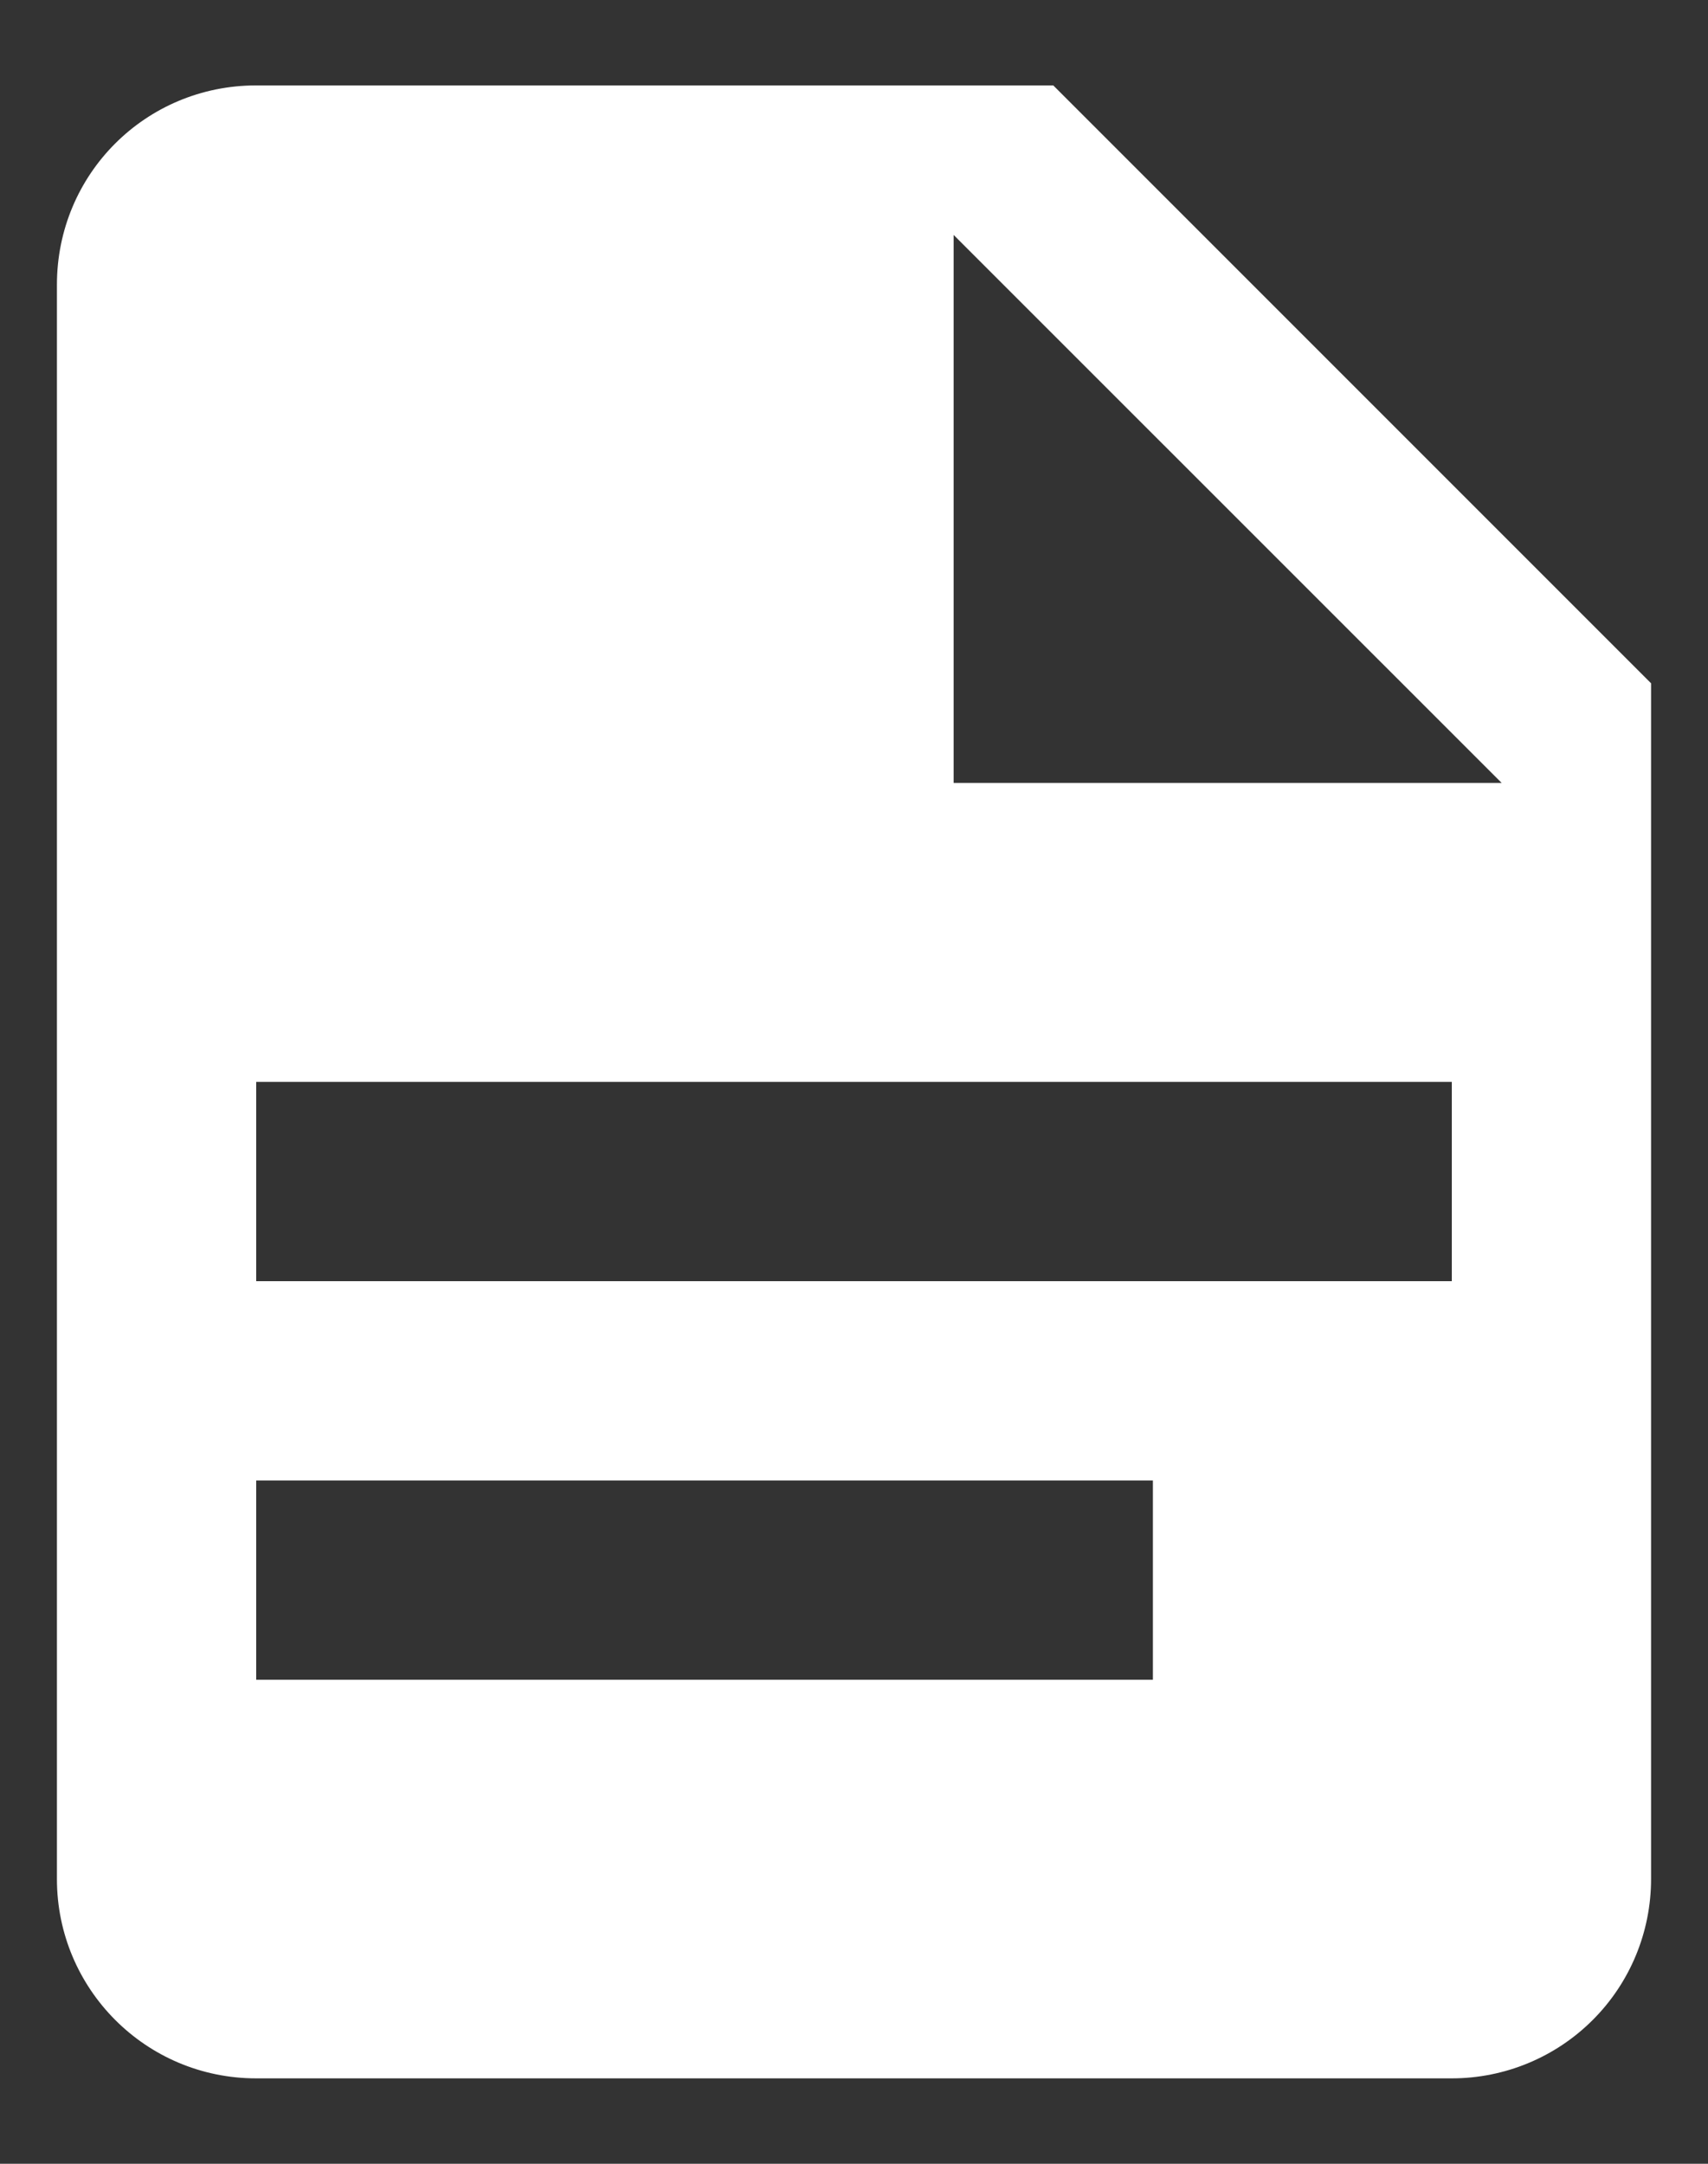 <svg width="15" height="19" viewBox="0 0 15 19" fill="none" xmlns="http://www.w3.org/2000/svg">
<rect x="0" y="0" width="15" height="19" fill="#333333" stroke="none"/>
<path d="M8.375 6.875H13.188L8.375 2.063V6.875ZM2.25 0.75H9.25L14.5 6V16.5C14.5 16.964 14.316 17.41 13.987 17.738C13.659 18.066 13.214 18.25 12.75 18.25H2.25C1.279 18.25 0.5 17.463 0.5 16.5V2.5C0.5 1.529 1.279 0.75 2.25 0.75ZM10.125 14.75V13H2.25V14.75H10.125ZM12.75 11.25V9.5H2.25V11.25H12.75Z" fill="white"/>
</svg>
